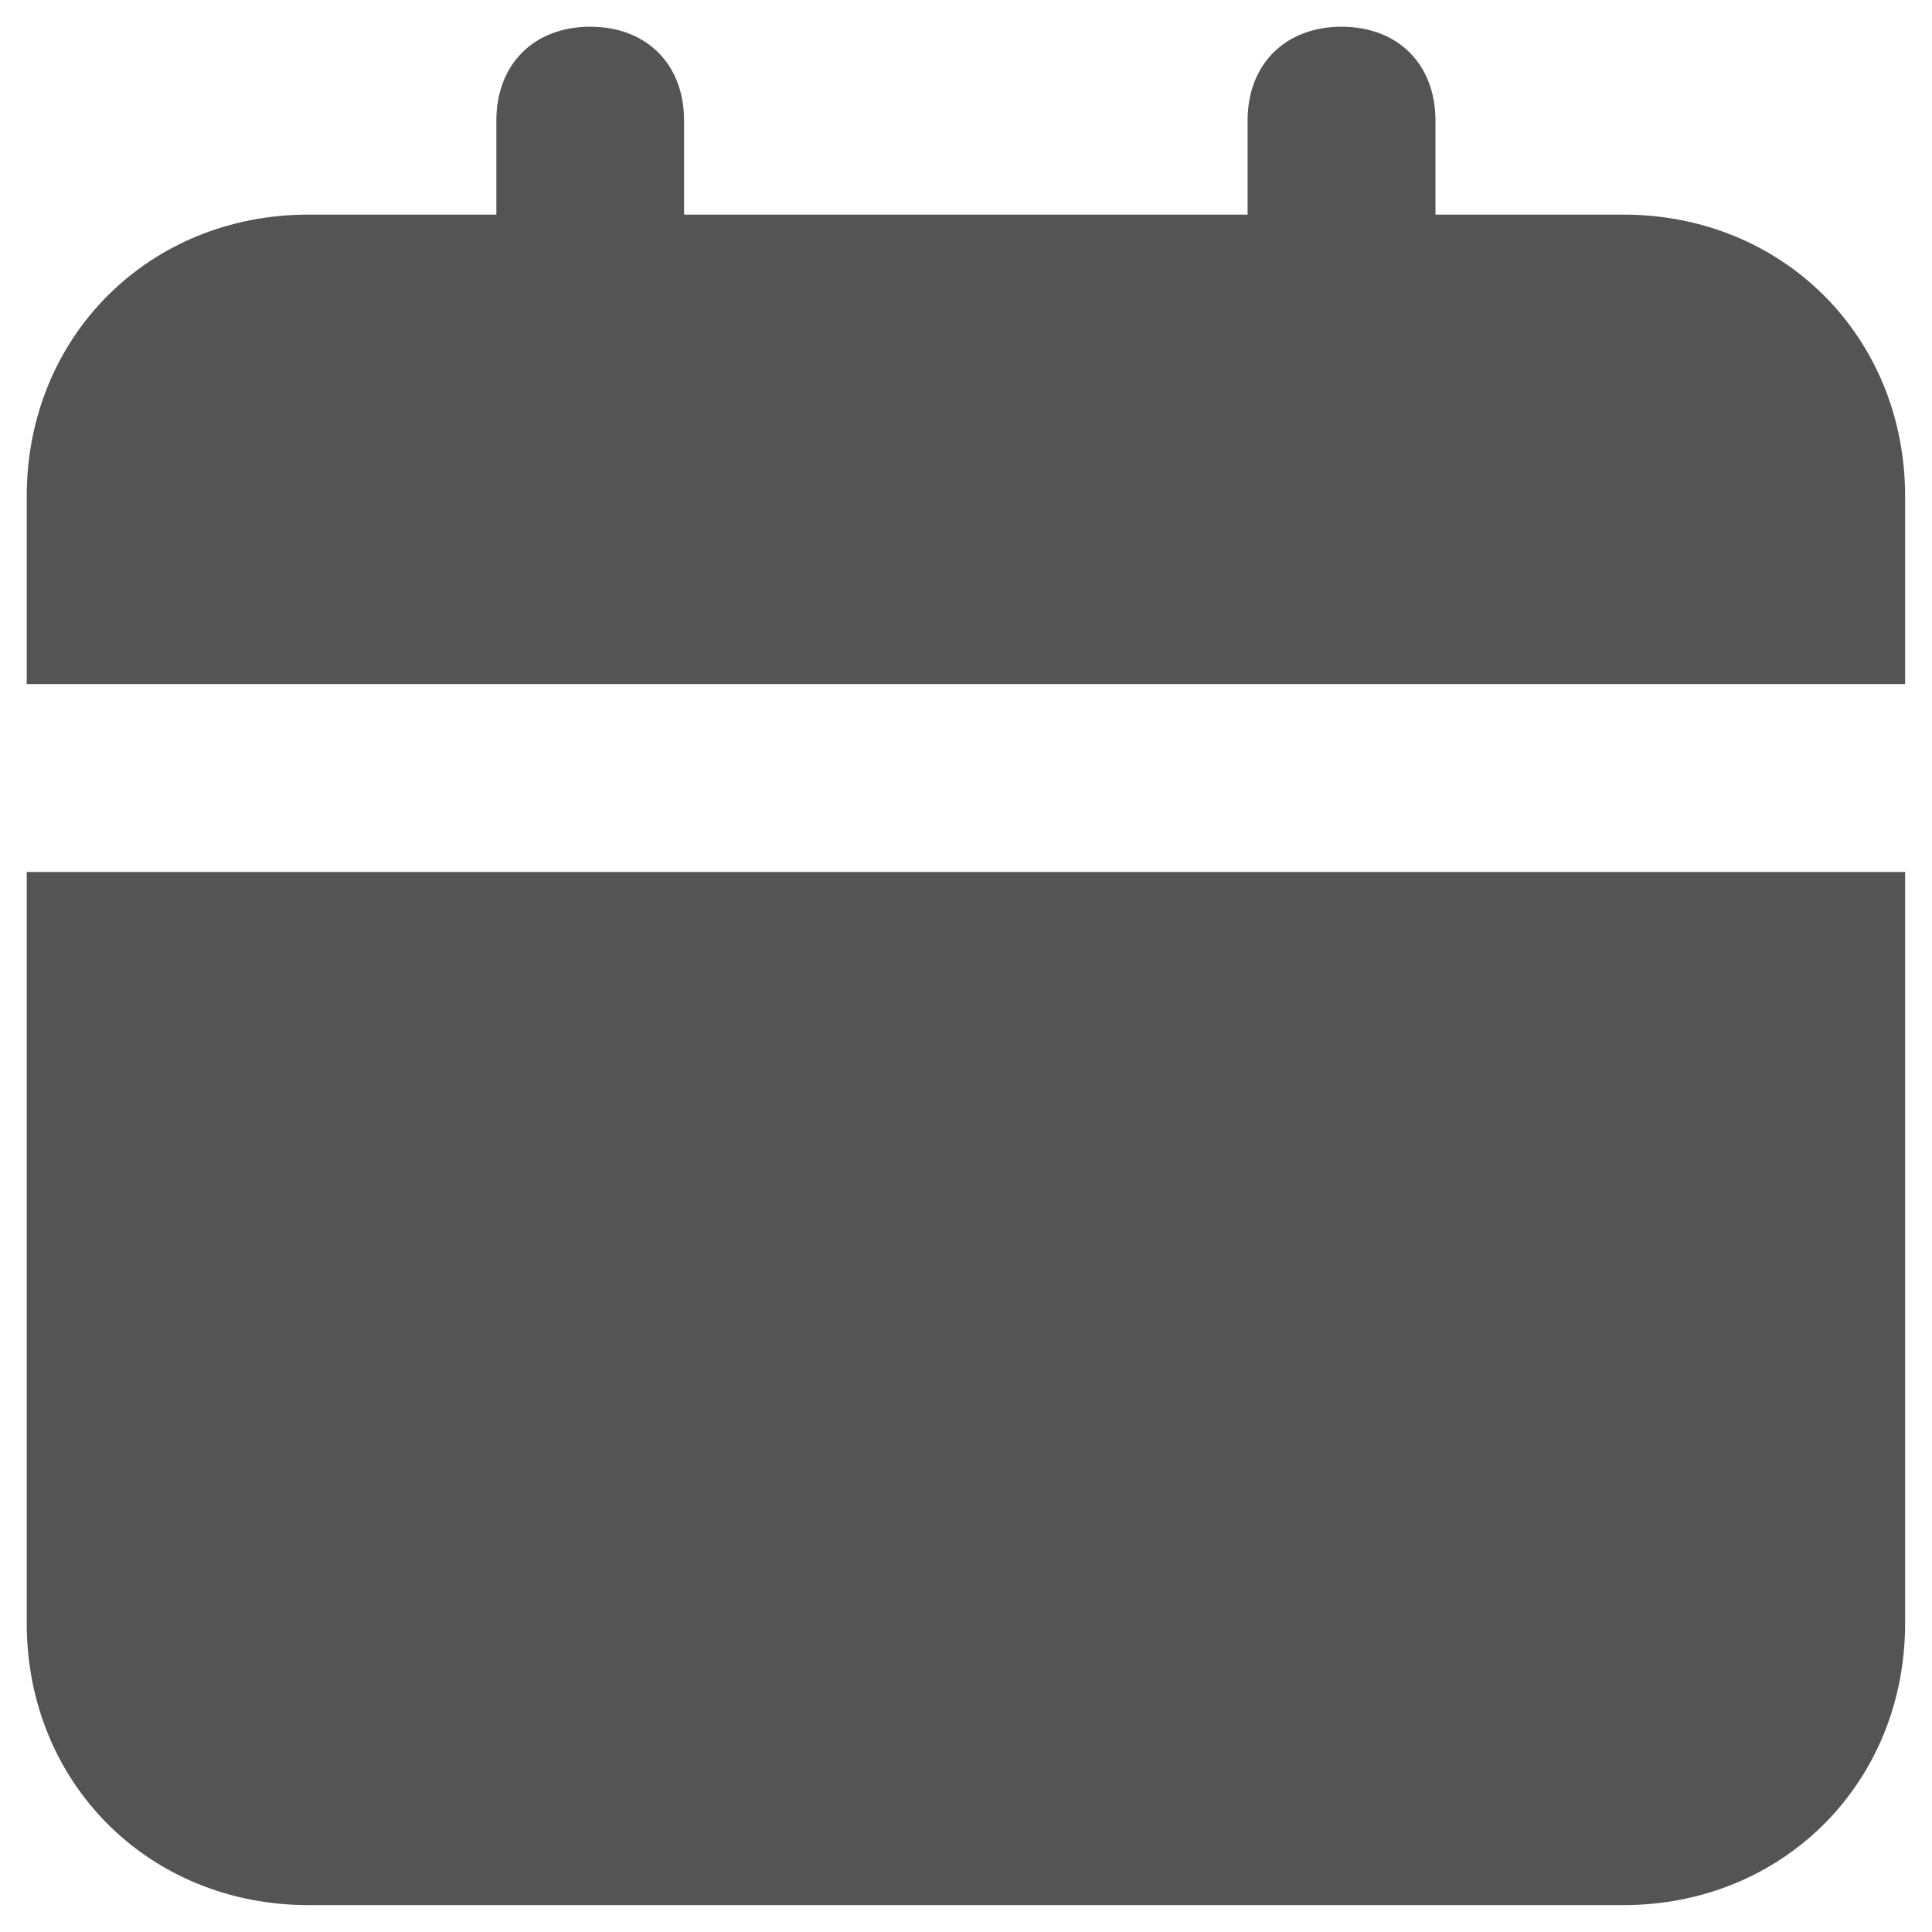<svg width="12" height="12" viewBox="0 0 12 12" fill="none" xmlns="http://www.w3.org/2000/svg">
<path d="M0.166 10.083C0.166 11.074 0.924 11.833 1.916 11.833H10.083C11.074 11.833 11.833 11.074 11.833 10.083V5.416H0.166V10.083ZM10.083 1.333H8.916V0.749C8.916 0.399 8.683 0.166 8.333 0.166C7.983 0.166 7.749 0.399 7.749 0.749V1.333H4.249V0.749C4.249 0.399 4.016 0.166 3.666 0.166C3.316 0.166 3.083 0.399 3.083 0.749V1.333H1.916C0.924 1.333 0.166 2.091 0.166 3.083V4.249H11.833V3.083C11.833 2.091 11.074 1.333 10.083 1.333Z" fill="#545454"/>
</svg>
